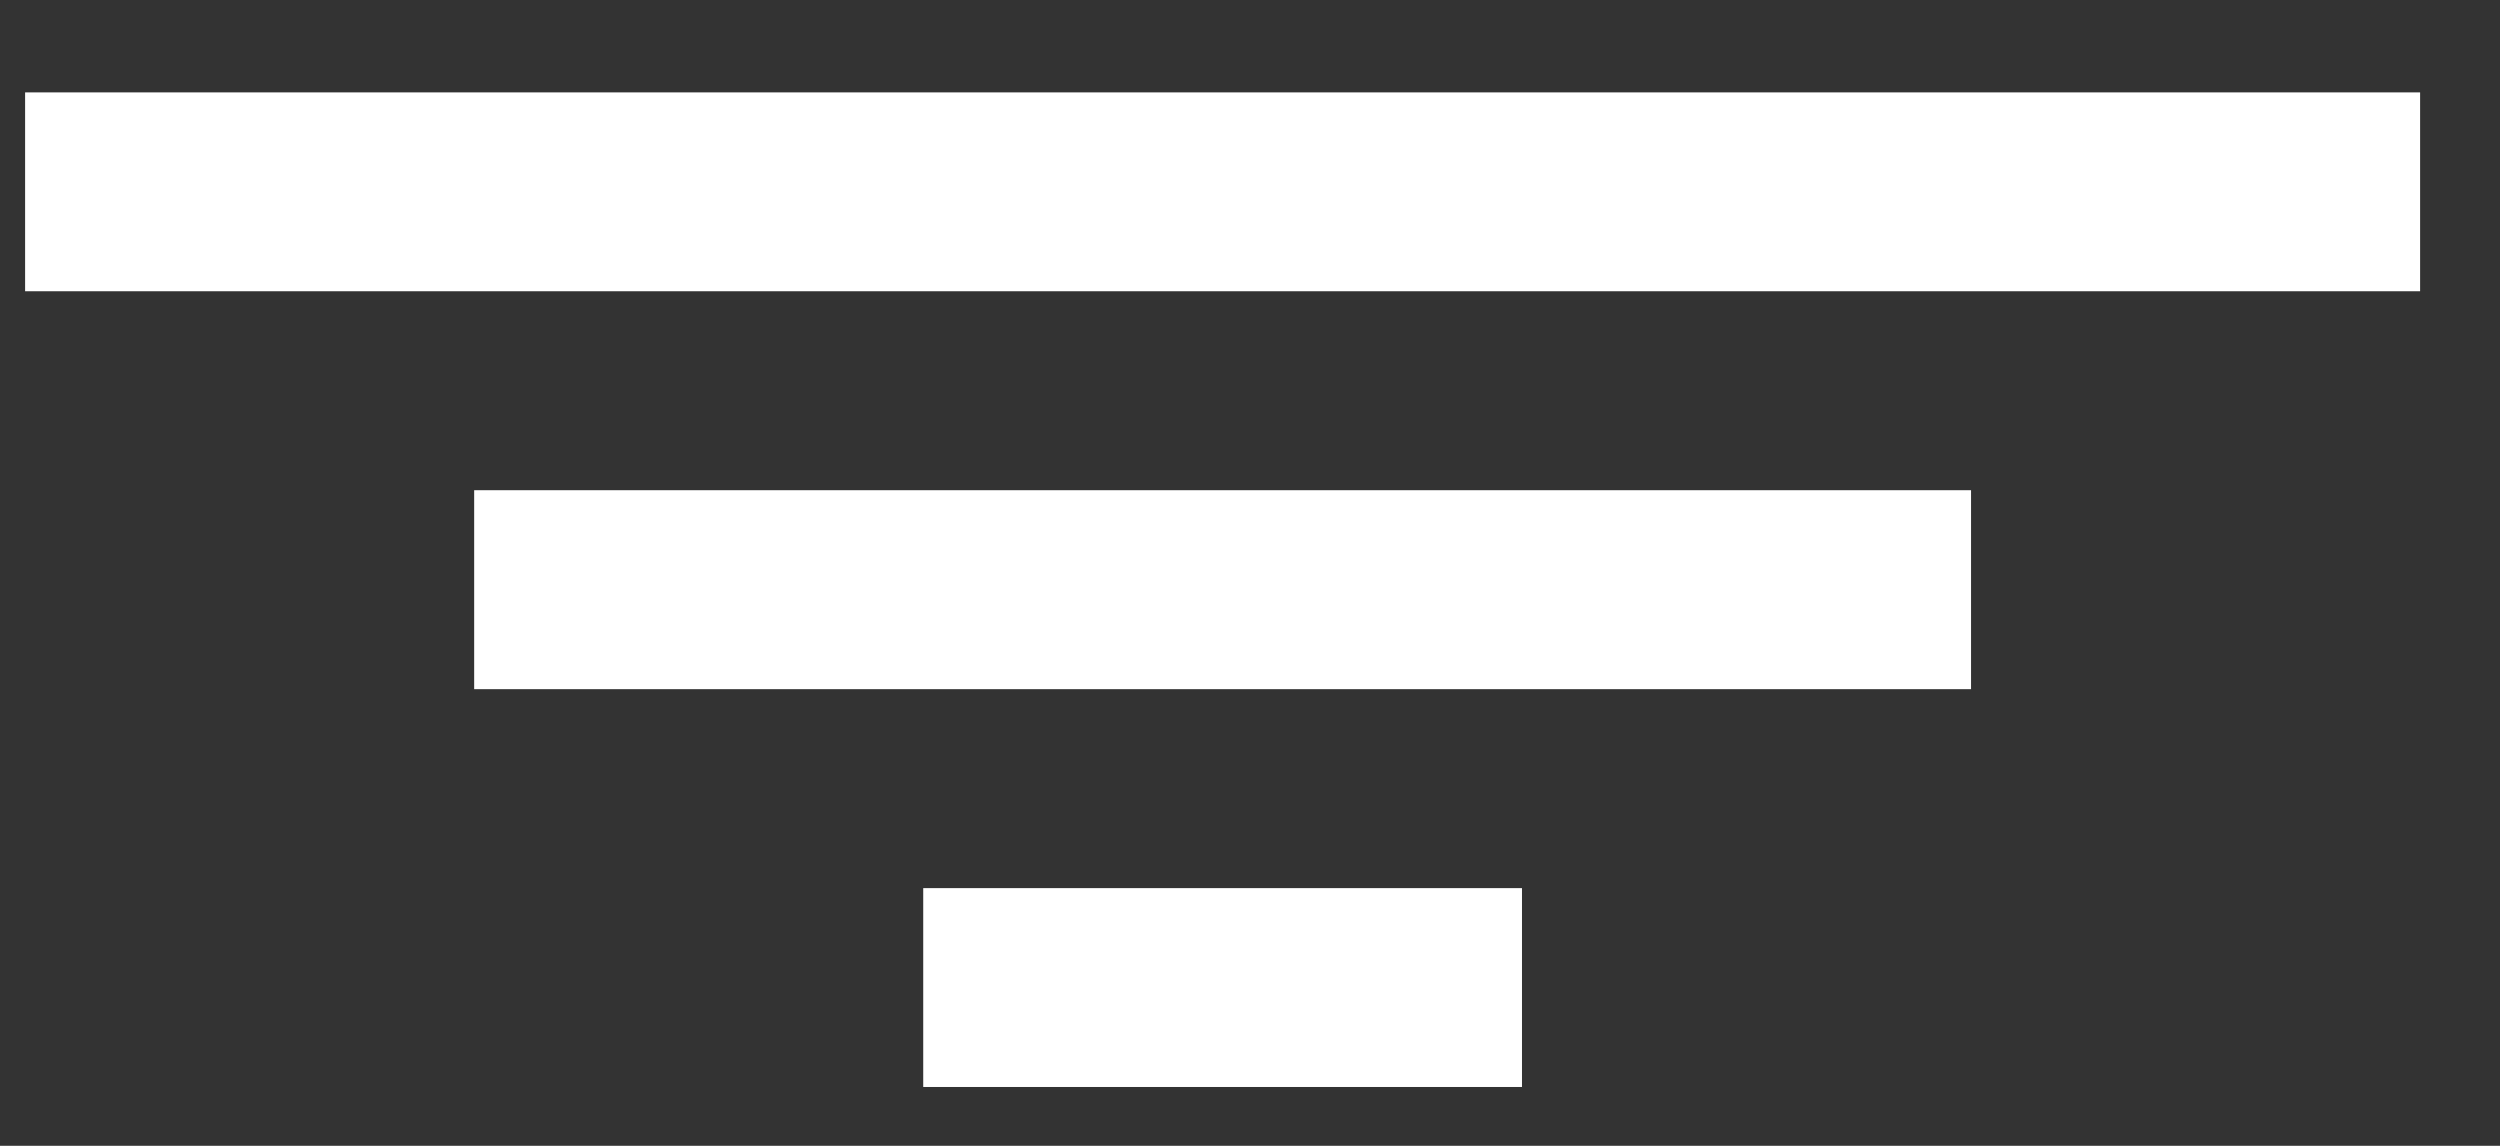 <svg width="24" height="11" viewBox="0 0 24 11" fill="none" xmlns="http://www.w3.org/2000/svg">
<rect x="0" y="0" width="24" height="11" fill="#333333" stroke="none"/>
<path d="M4.552 4.706H18.922V6.616H4.552V4.706ZM0.241 0.887H23.233V2.796H0.241V0.887ZM8.863 8.526H14.611V10.435H8.863V8.526Z" fill="white"/>
</svg>
